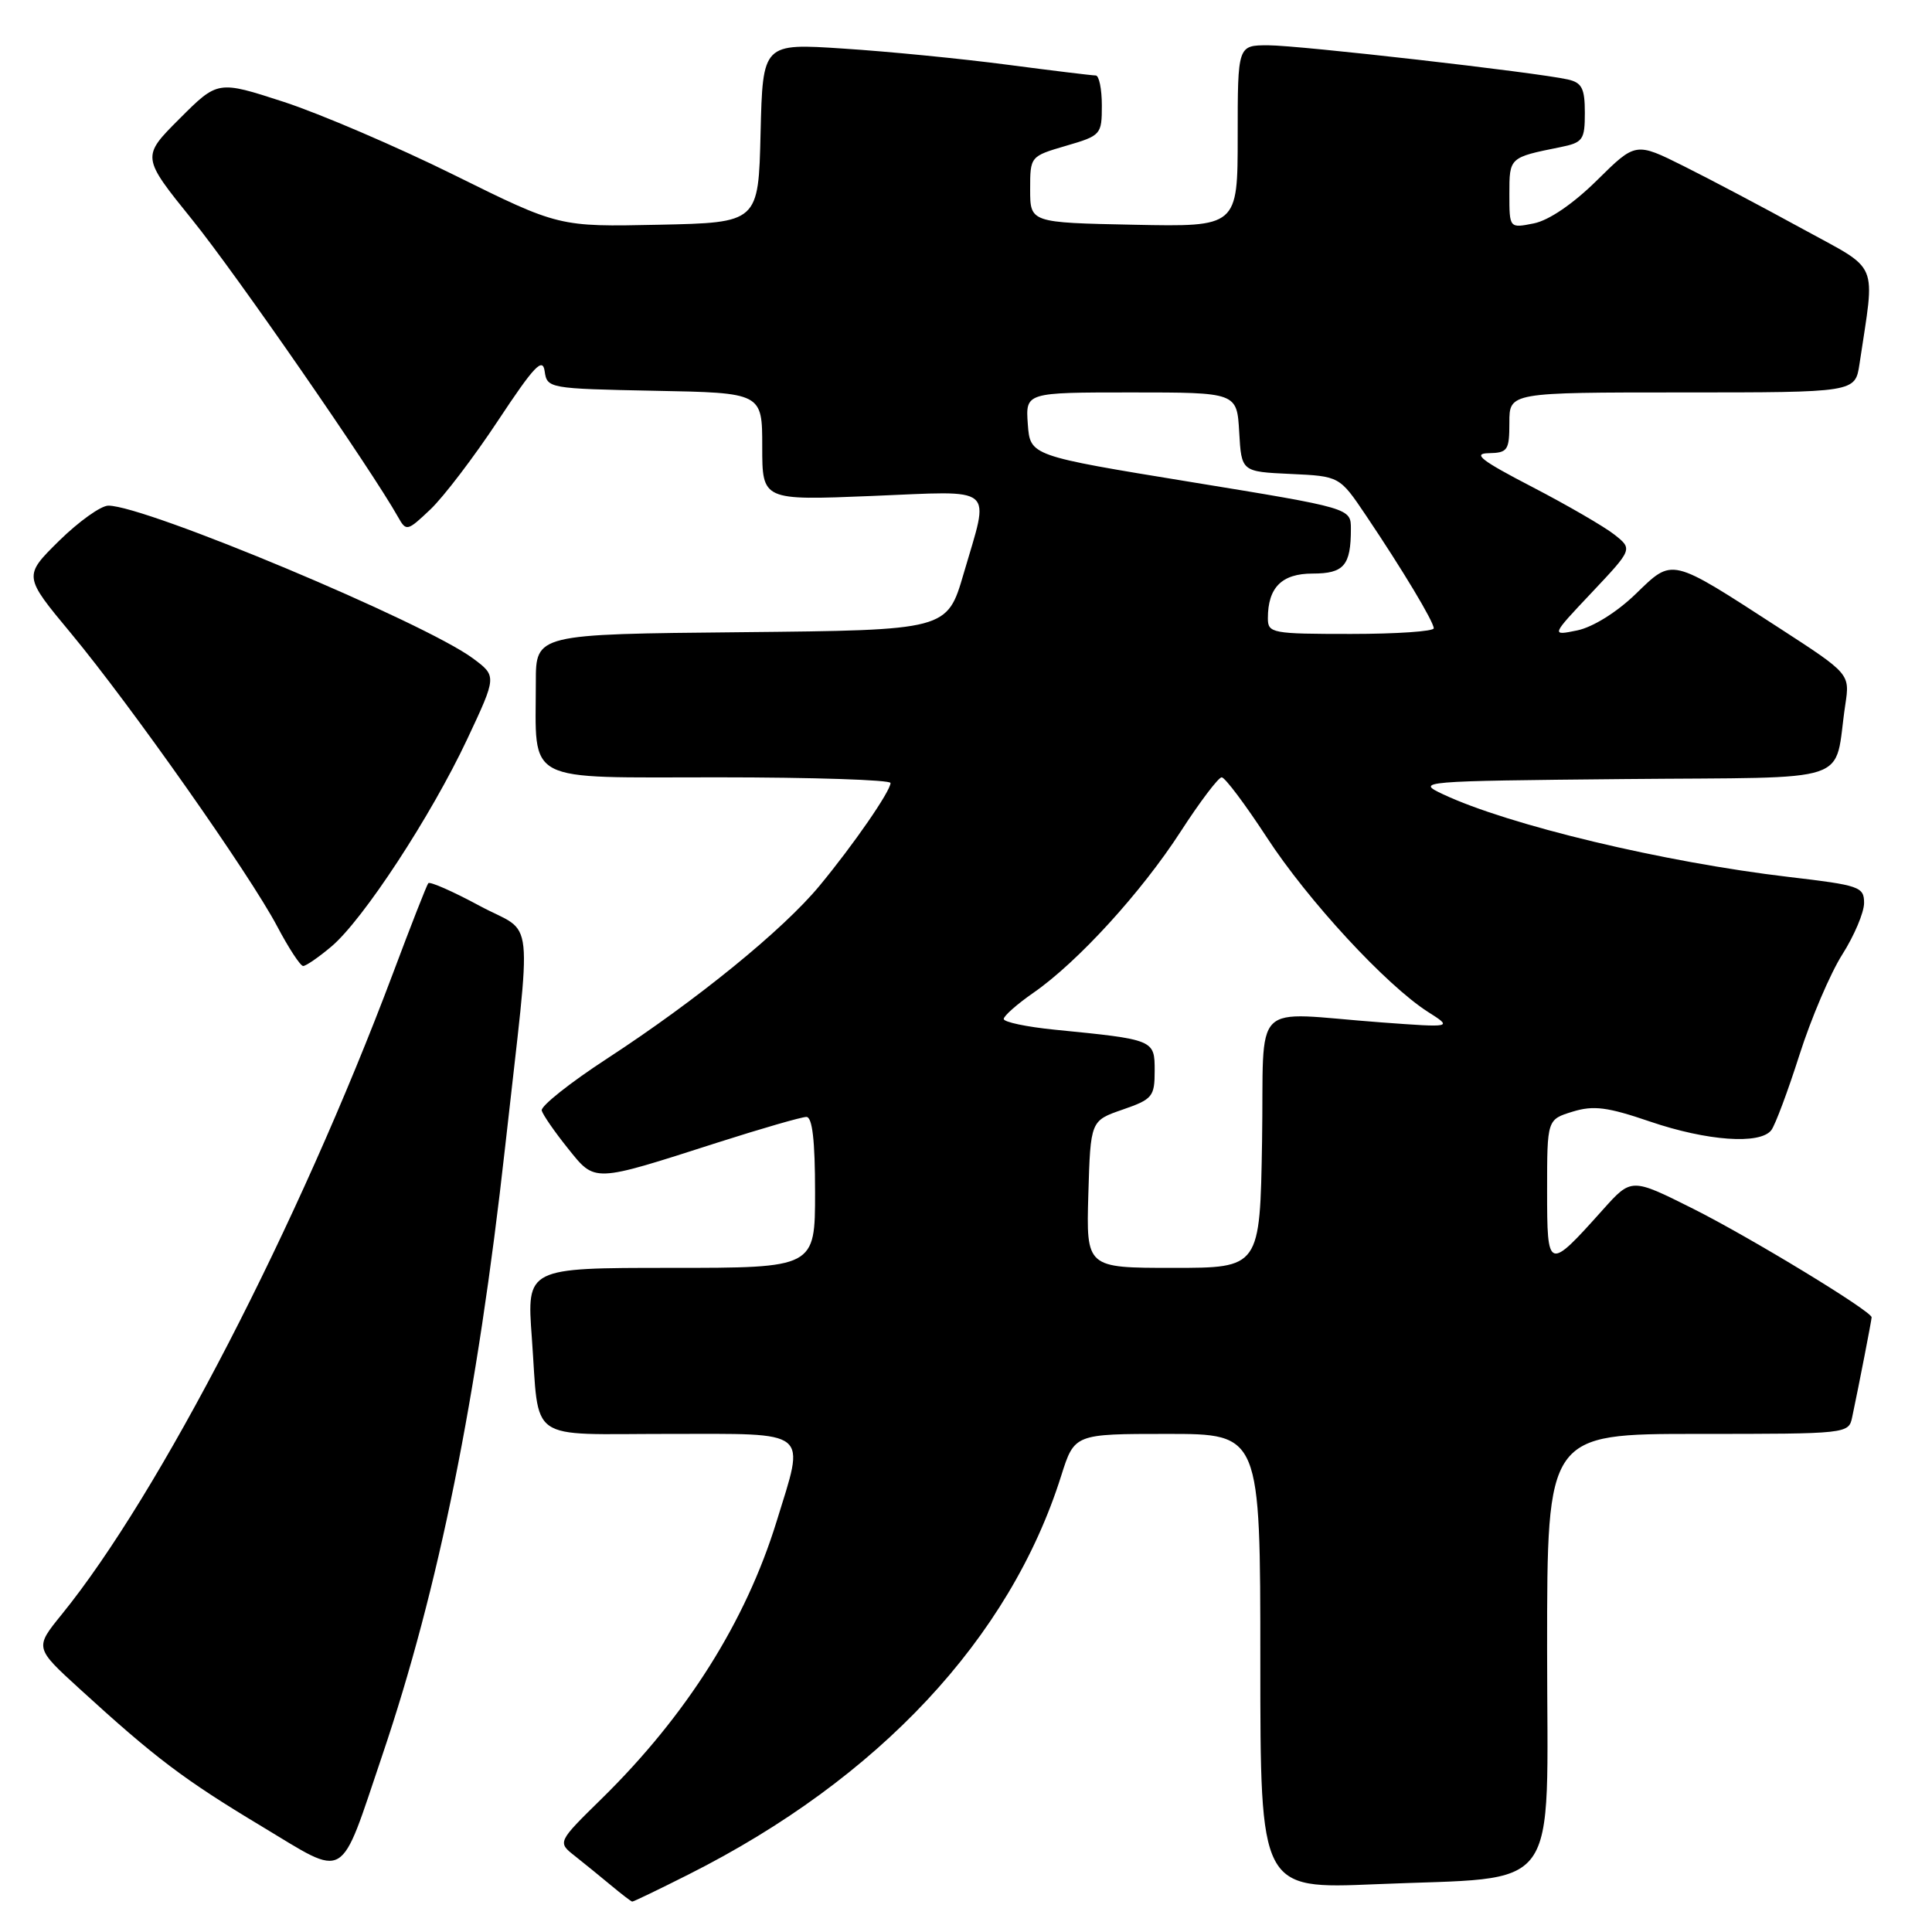 <?xml version="1.0" encoding="UTF-8" standalone="no"?>
<!DOCTYPE svg PUBLIC "-//W3C//DTD SVG 1.1//EN" "http://www.w3.org/Graphics/SVG/1.1/DTD/svg11.dtd" >
<svg xmlns="http://www.w3.org/2000/svg" xmlns:xlink="http://www.w3.org/1999/xlink" version="1.1" viewBox="0 0 256 256">
 <g >
 <path fill="currentColor"
d=" M 91.27 248.36 C 116.45 235.68 133.82 217.09 140.61 195.56 C 142.37 190.00 142.37 190.00 154.68 190.00 C 167.00 190.00 167.00 190.00 167.00 220.16 C 167.00 250.31 167.00 250.31 182.25 249.67 C 207.25 248.60 205.00 251.69 205.00 218.45 C 205.00 190.00 205.00 190.00 224.98 190.00 C 244.90 190.00 244.96 189.99 245.43 187.75 C 246.34 183.44 248.00 174.90 248.00 174.55 C 248.00 173.74 231.93 163.97 224.34 160.16 C 216.17 156.07 216.17 156.07 212.40 160.28 C 205.09 168.44 205.00 168.41 205.00 157.72 C 205.00 148.34 205.00 148.34 208.38 147.30 C 211.15 146.45 212.98 146.68 218.63 148.61 C 226.20 151.19 233.23 151.69 234.71 149.75 C 235.23 149.06 236.91 144.57 238.44 139.77 C 239.97 134.97 242.52 128.99 244.11 126.48 C 245.70 123.98 247.00 120.90 247.00 119.65 C 247.00 117.50 246.40 117.30 237.02 116.20 C 220.46 114.25 199.87 109.33 191.18 105.23 C 187.58 103.54 188.07 103.49 215.17 103.23 C 246.35 102.94 242.90 104.09 244.51 93.39 C 245.13 89.29 245.13 89.29 235.72 83.19 C 221.19 73.78 221.71 73.90 216.72 78.72 C 214.24 81.12 211.06 83.10 209.00 83.53 C 205.50 84.25 205.50 84.25 210.92 78.51 C 216.34 72.76 216.34 72.76 213.92 70.84 C 212.59 69.79 207.68 66.94 203.00 64.51 C 196.27 61.02 195.07 60.09 197.25 60.05 C 199.78 60.00 200.00 59.68 200.00 56.00 C 200.00 52.00 200.00 52.00 222.91 52.00 C 245.82 52.00 245.82 52.00 246.39 48.25 C 248.47 34.29 249.20 36.01 238.83 30.32 C 233.70 27.51 226.63 23.77 223.12 22.02 C 216.73 18.83 216.73 18.83 211.61 23.89 C 208.45 27.01 205.24 29.20 203.24 29.60 C 200.00 30.25 200.00 30.25 200.00 25.69 C 200.00 20.85 199.99 20.86 206.75 19.50 C 209.75 18.89 210.00 18.54 210.00 14.94 C 210.00 11.71 209.61 10.95 207.75 10.53 C 203.59 9.59 172.12 6.00 168.04 6.00 C 164.00 6.00 164.00 6.00 164.00 18.03 C 164.00 30.06 164.00 30.06 150.25 29.78 C 136.50 29.50 136.50 29.50 136.50 25.10 C 136.50 20.72 136.51 20.71 141.25 19.32 C 145.89 17.97 146.00 17.84 146.00 13.97 C 146.00 11.79 145.63 10.00 145.19 10.00 C 144.74 10.00 139.45 9.36 133.44 8.57 C 127.42 7.78 117.68 6.82 111.78 6.44 C 101.07 5.73 101.07 5.73 100.78 17.62 C 100.50 29.50 100.50 29.50 87.28 29.78 C 74.06 30.06 74.06 30.06 60.20 23.20 C 52.58 19.43 42.41 15.07 37.60 13.50 C 28.86 10.66 28.86 10.66 23.80 15.72 C 18.74 20.78 18.74 20.78 25.49 29.14 C 31.26 36.27 49.24 62.26 52.74 68.50 C 53.83 70.44 53.96 70.41 57.03 67.50 C 58.77 65.85 62.82 60.54 66.02 55.69 C 70.78 48.50 71.91 47.31 72.17 49.19 C 72.49 51.46 72.72 51.50 86.75 51.78 C 101.00 52.05 101.00 52.05 101.00 59.18 C 101.00 66.31 101.00 66.31 115.50 65.72 C 132.23 65.04 131.15 64.13 127.69 76.00 C 125.50 83.50 125.50 83.50 98.25 83.77 C 71.00 84.03 71.00 84.03 71.00 90.39 C 71.00 103.99 69.11 103.00 95.12 103.00 C 107.71 103.00 118.00 103.34 118.00 103.75 C 117.99 104.84 113.10 111.92 108.59 117.37 C 103.75 123.22 92.35 132.50 80.50 140.23 C 75.55 143.45 71.63 146.57 71.78 147.15 C 71.94 147.73 73.49 149.97 75.23 152.14 C 78.91 156.72 78.42 156.74 95.10 151.39 C 100.92 149.53 106.21 148.00 106.85 148.00 C 107.64 148.00 108.00 151.11 108.00 158.00 C 108.00 168.00 108.00 168.00 88.89 168.00 C 69.79 168.00 69.79 168.00 70.47 177.25 C 71.50 191.35 69.58 190.00 88.57 190.00 C 107.61 190.00 106.70 189.26 102.89 201.64 C 98.80 214.88 90.97 227.29 79.76 238.30 C 73.85 244.10 73.85 244.10 76.18 245.93 C 77.45 246.94 79.62 248.70 81.00 249.85 C 82.38 251.00 83.62 251.95 83.77 251.97 C 83.93 251.99 87.30 250.36 91.27 248.36 Z  M 50.66 232.57 C 58.14 210.47 63.24 185.18 66.93 152.00 C 70.50 119.86 70.95 124.02 63.54 120.02 C 60.00 118.11 56.95 116.77 56.75 117.03 C 56.54 117.29 54.43 122.67 52.06 129.00 C 39.53 162.34 21.08 198.04 8.18 213.92 C 4.59 218.34 4.59 218.34 10.55 223.78 C 20.57 232.94 24.40 235.83 34.64 241.98 C 46.14 248.89 44.89 249.63 50.66 232.57 Z  M 43.91 125.42 C 48.10 121.90 57.13 108.10 61.90 97.96 C 65.83 89.59 65.83 89.59 62.67 87.24 C 56.26 82.48 19.31 67.00 14.36 67.00 C 13.37 67.00 10.44 69.10 7.83 71.66 C 3.10 76.33 3.10 76.33 9.40 83.91 C 17.36 93.50 33.09 115.85 36.73 122.75 C 38.25 125.63 39.80 128.00 40.17 128.00 C 40.54 128.00 42.23 126.84 43.91 125.42 Z  M 144.21 158.25 C 144.50 148.50 144.50 148.50 148.75 147.03 C 152.71 145.66 153.00 145.31 153.00 141.89 C 153.00 137.76 152.98 137.75 139.75 136.44 C 136.04 136.07 133.00 135.43 133.00 135.02 C 133.00 134.61 134.77 133.05 136.93 131.55 C 142.80 127.48 151.23 118.25 156.46 110.16 C 159.01 106.22 161.45 103.00 161.88 103.00 C 162.31 103.00 164.99 106.57 167.84 110.93 C 173.28 119.30 183.68 130.55 189.21 134.08 C 192.50 136.17 192.50 136.17 183.00 135.47 C 165.41 134.17 167.54 132.04 167.23 151.25 C 166.95 168.00 166.95 168.00 155.44 168.00 C 143.93 168.00 143.93 168.00 144.21 158.25 Z  M 168.00 81.93 C 168.00 77.84 169.84 76.00 173.93 76.00 C 178.08 76.00 179.00 74.93 179.00 70.08 C 179.00 67.33 179.00 67.33 157.75 63.86 C 136.50 60.39 136.50 60.39 136.19 56.20 C 135.89 52.00 135.89 52.00 149.89 52.00 C 163.90 52.00 163.90 52.00 164.20 57.25 C 164.50 62.50 164.50 62.50 171.00 62.80 C 177.50 63.10 177.50 63.10 181.00 68.30 C 185.83 75.48 189.96 82.35 189.98 83.25 C 189.99 83.66 185.05 84.00 179.00 84.00 C 168.55 84.00 168.00 83.90 168.00 81.93 Z "/>
</g>
</svg>